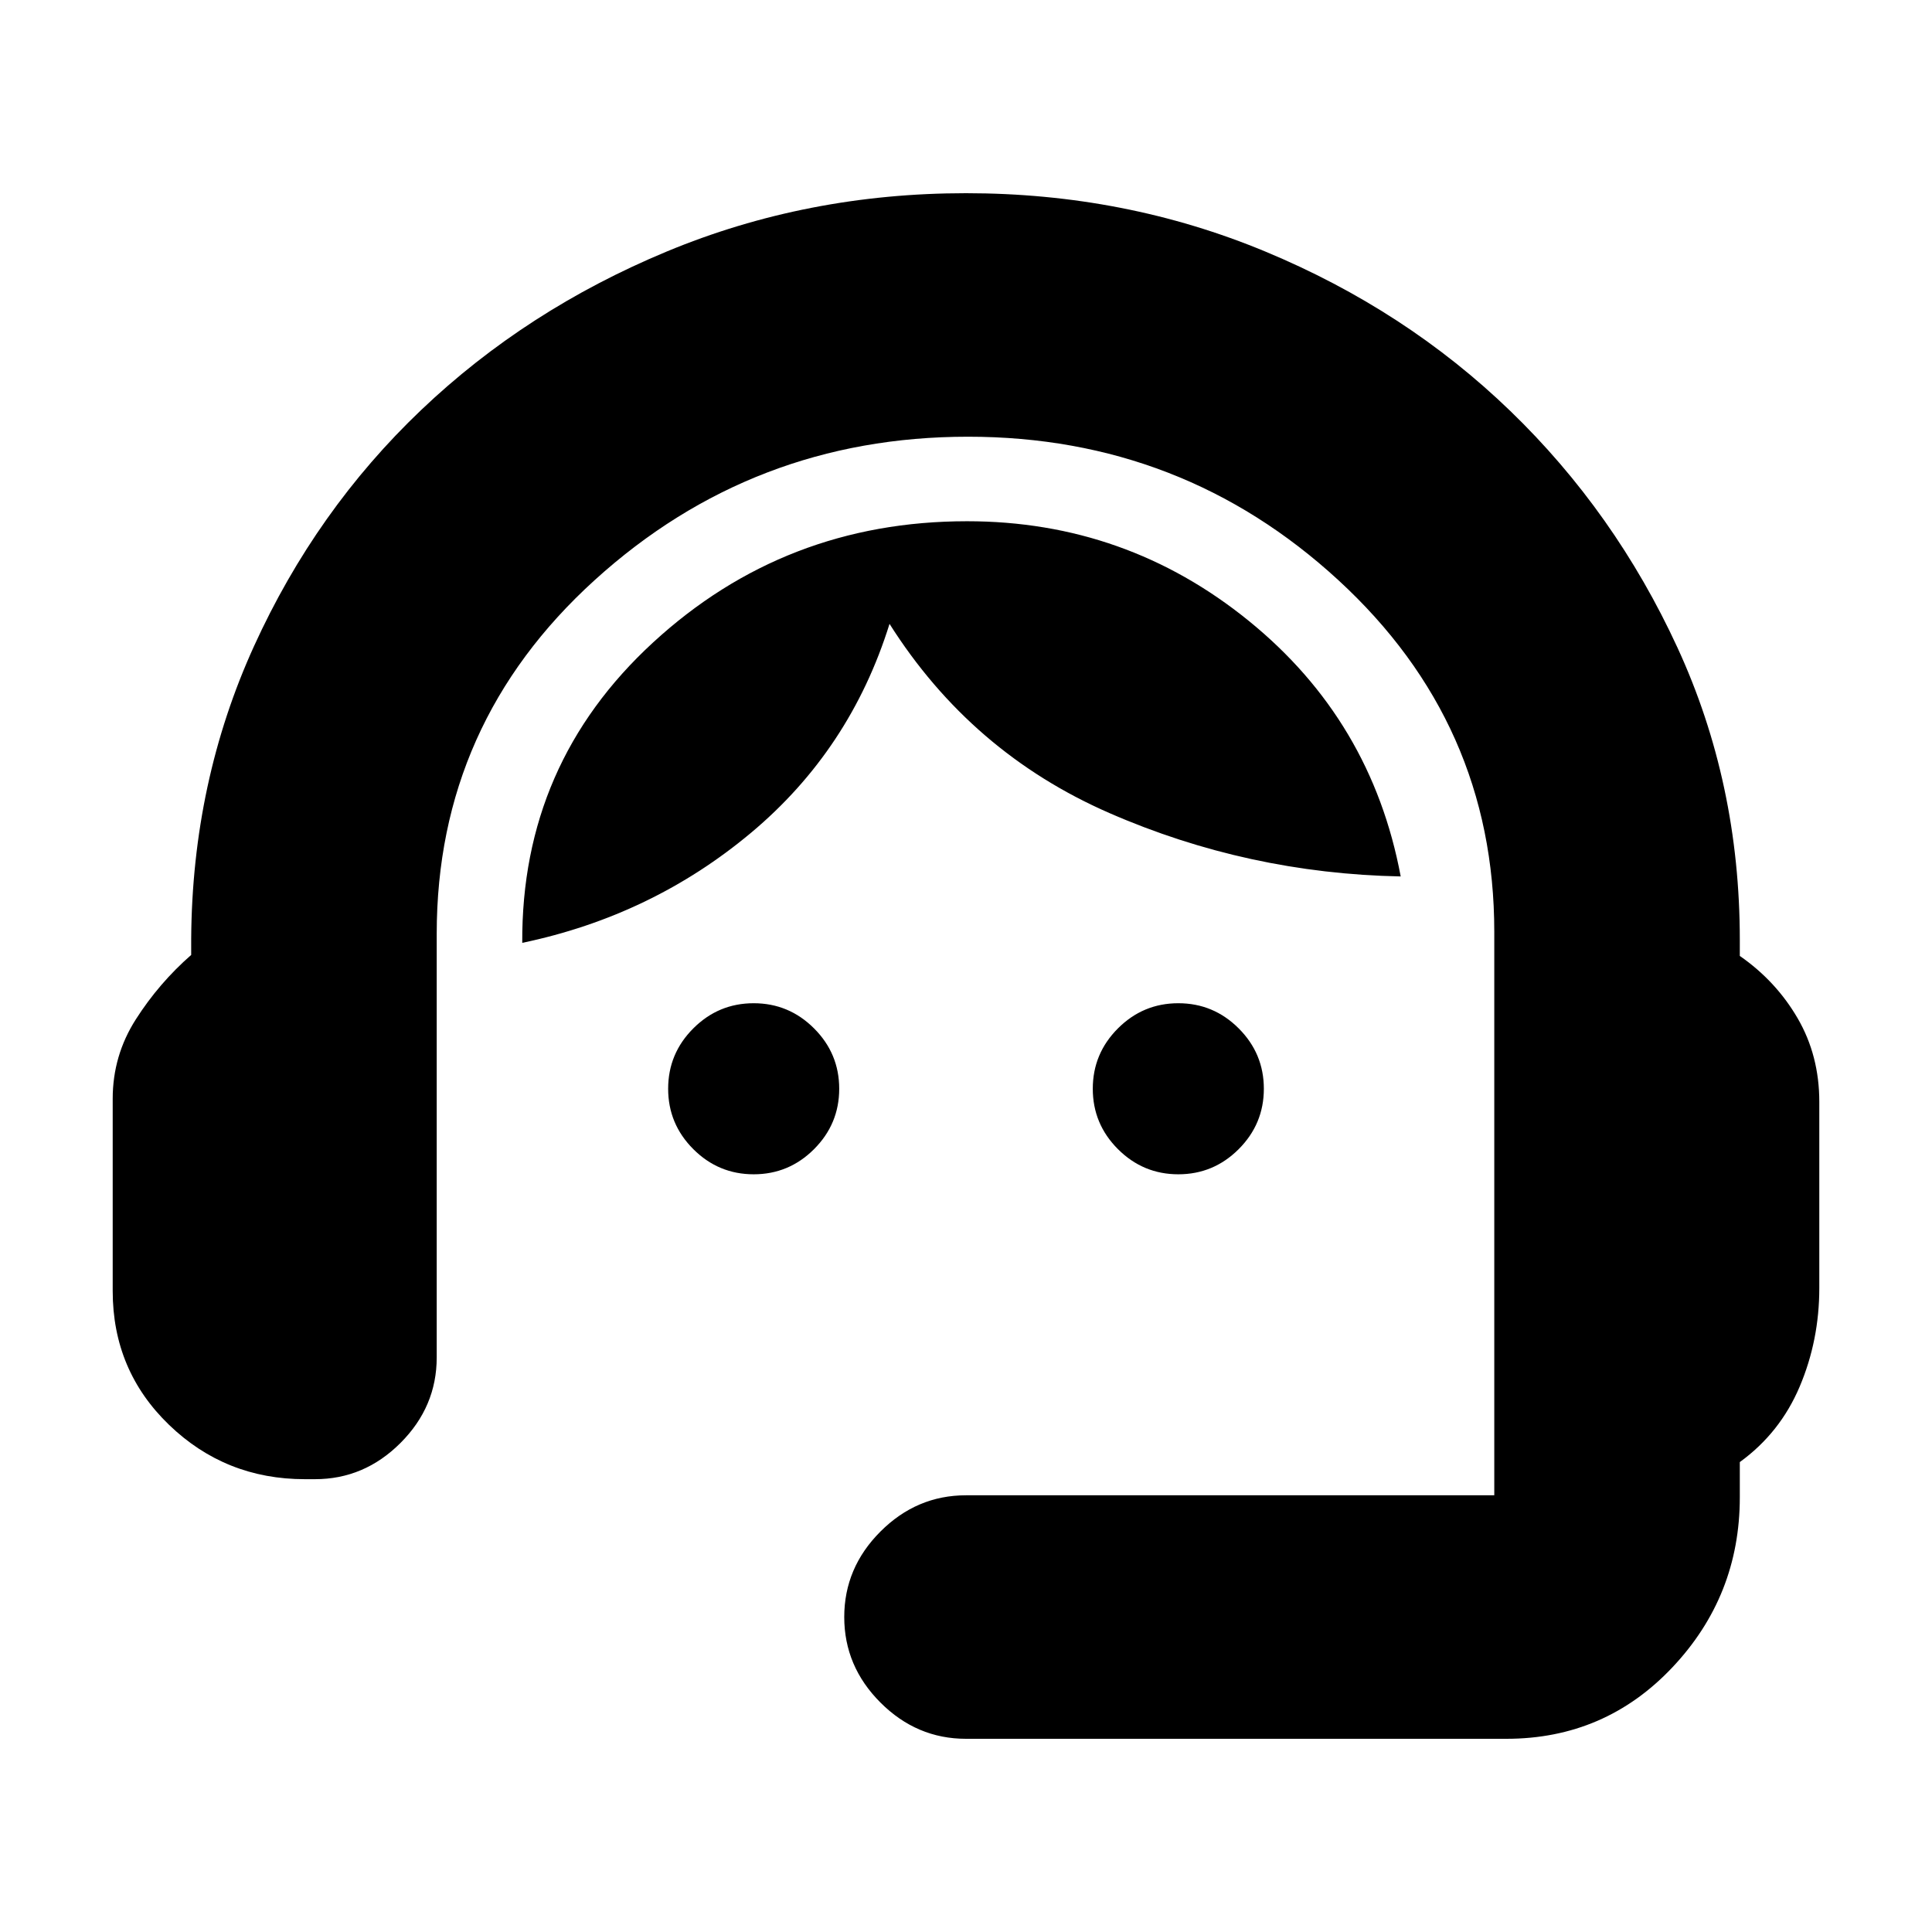 <svg xmlns="http://www.w3.org/2000/svg" height="24" viewBox="0 -960 960 960" width="24"><path d="M480-96q-24.5 0-42.5-18t-18-42.5q0-24.5 18-42.5t42.5-18h262.5v-280q0-103.5-77.5-174.75T481-743q-107 0-185.5 71.25T217-496v210.5q0 24.5-18 42.5t-42.5 18h-5Q112-225 84-252t-28-66.5V-414q0-21.5 11.5-39.5t27.5-32v-8q.5-78 31.25-145.5t83-117.25Q261.5-806 331.25-835T480-864q79 0 148.75 29t121.75 79.25q52 50.25 83 117.5t31 145.25v8q18 12.5 28.75 31T904-412.5v92.5q0 26-9.75 49t-29.75 37.5v17.5q0 49-33.5 84.5T748.5-96H480ZM374.5-376.5q-17.5 0-30-12.5T332-419q0-17.5 12.5-30t30-12.5q17.5 0 30 12.5t12.5 30q0 17.5-12.5 30t-30 12.5Zm211 0q-17.5 0-30-12.5T543-419q0-17.5 12.5-30t30-12.5q17.5 0 30 12.5t12.5 30q0 17.5-12.5 30t-30 12.5Zm-326-115q-.5-89 65-149.25t156-60.25q79 0 140 49.5t75.5 127Q620-526 551.25-556T442-650q-19.5 62.5-68.75 103.75T259.5-491.5Z"/></svg>